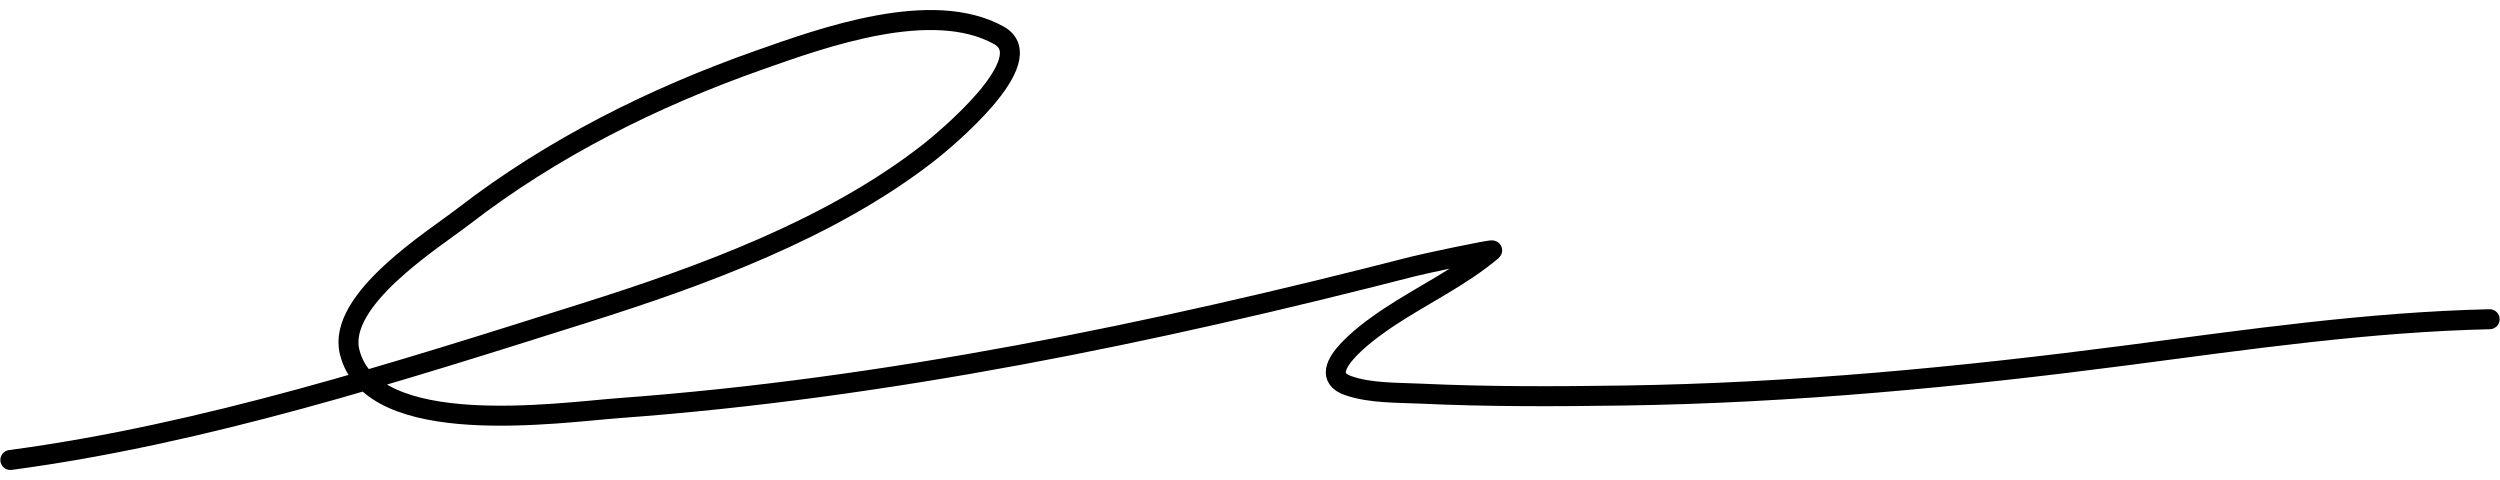 <svg width="250" height="48" viewBox="0 0 250 48" fill="none" xmlns="http://www.w3.org/2000/svg">
<path d="M1.035 45.999C20.451 43.402 39.806 37.185 58.446 31.306C70.175 27.607 83.069 22.917 92.869 15.263C94.299 14.146 104.265 5.968 99.886 3.533C93.188 -0.192 82.249 3.774 75.882 6.021C65.349 9.738 55.216 14.79 46.349 21.638C43.312 23.984 33.682 29.976 34.962 35.193C37.13 44.029 55.923 41.251 61.919 40.809C88.757 38.833 115.32 33.327 141.349 26.638C142.358 26.379 149.433 24.868 149.216 25.05C146.071 27.703 142.253 29.493 138.845 31.757C137.701 32.517 130.829 37.153 134.805 38.558C137.012 39.338 139.806 39.257 142.081 39.364C148.836 39.68 155.617 39.651 162.376 39.553C179.247 39.31 196 37.708 212.723 35.525C224.841 33.942 236.742 32.208 248.965 31.922" stroke="black" stroke-width="2" stroke-linecap="round" stroke-linejoin="round"/>
</svg>
